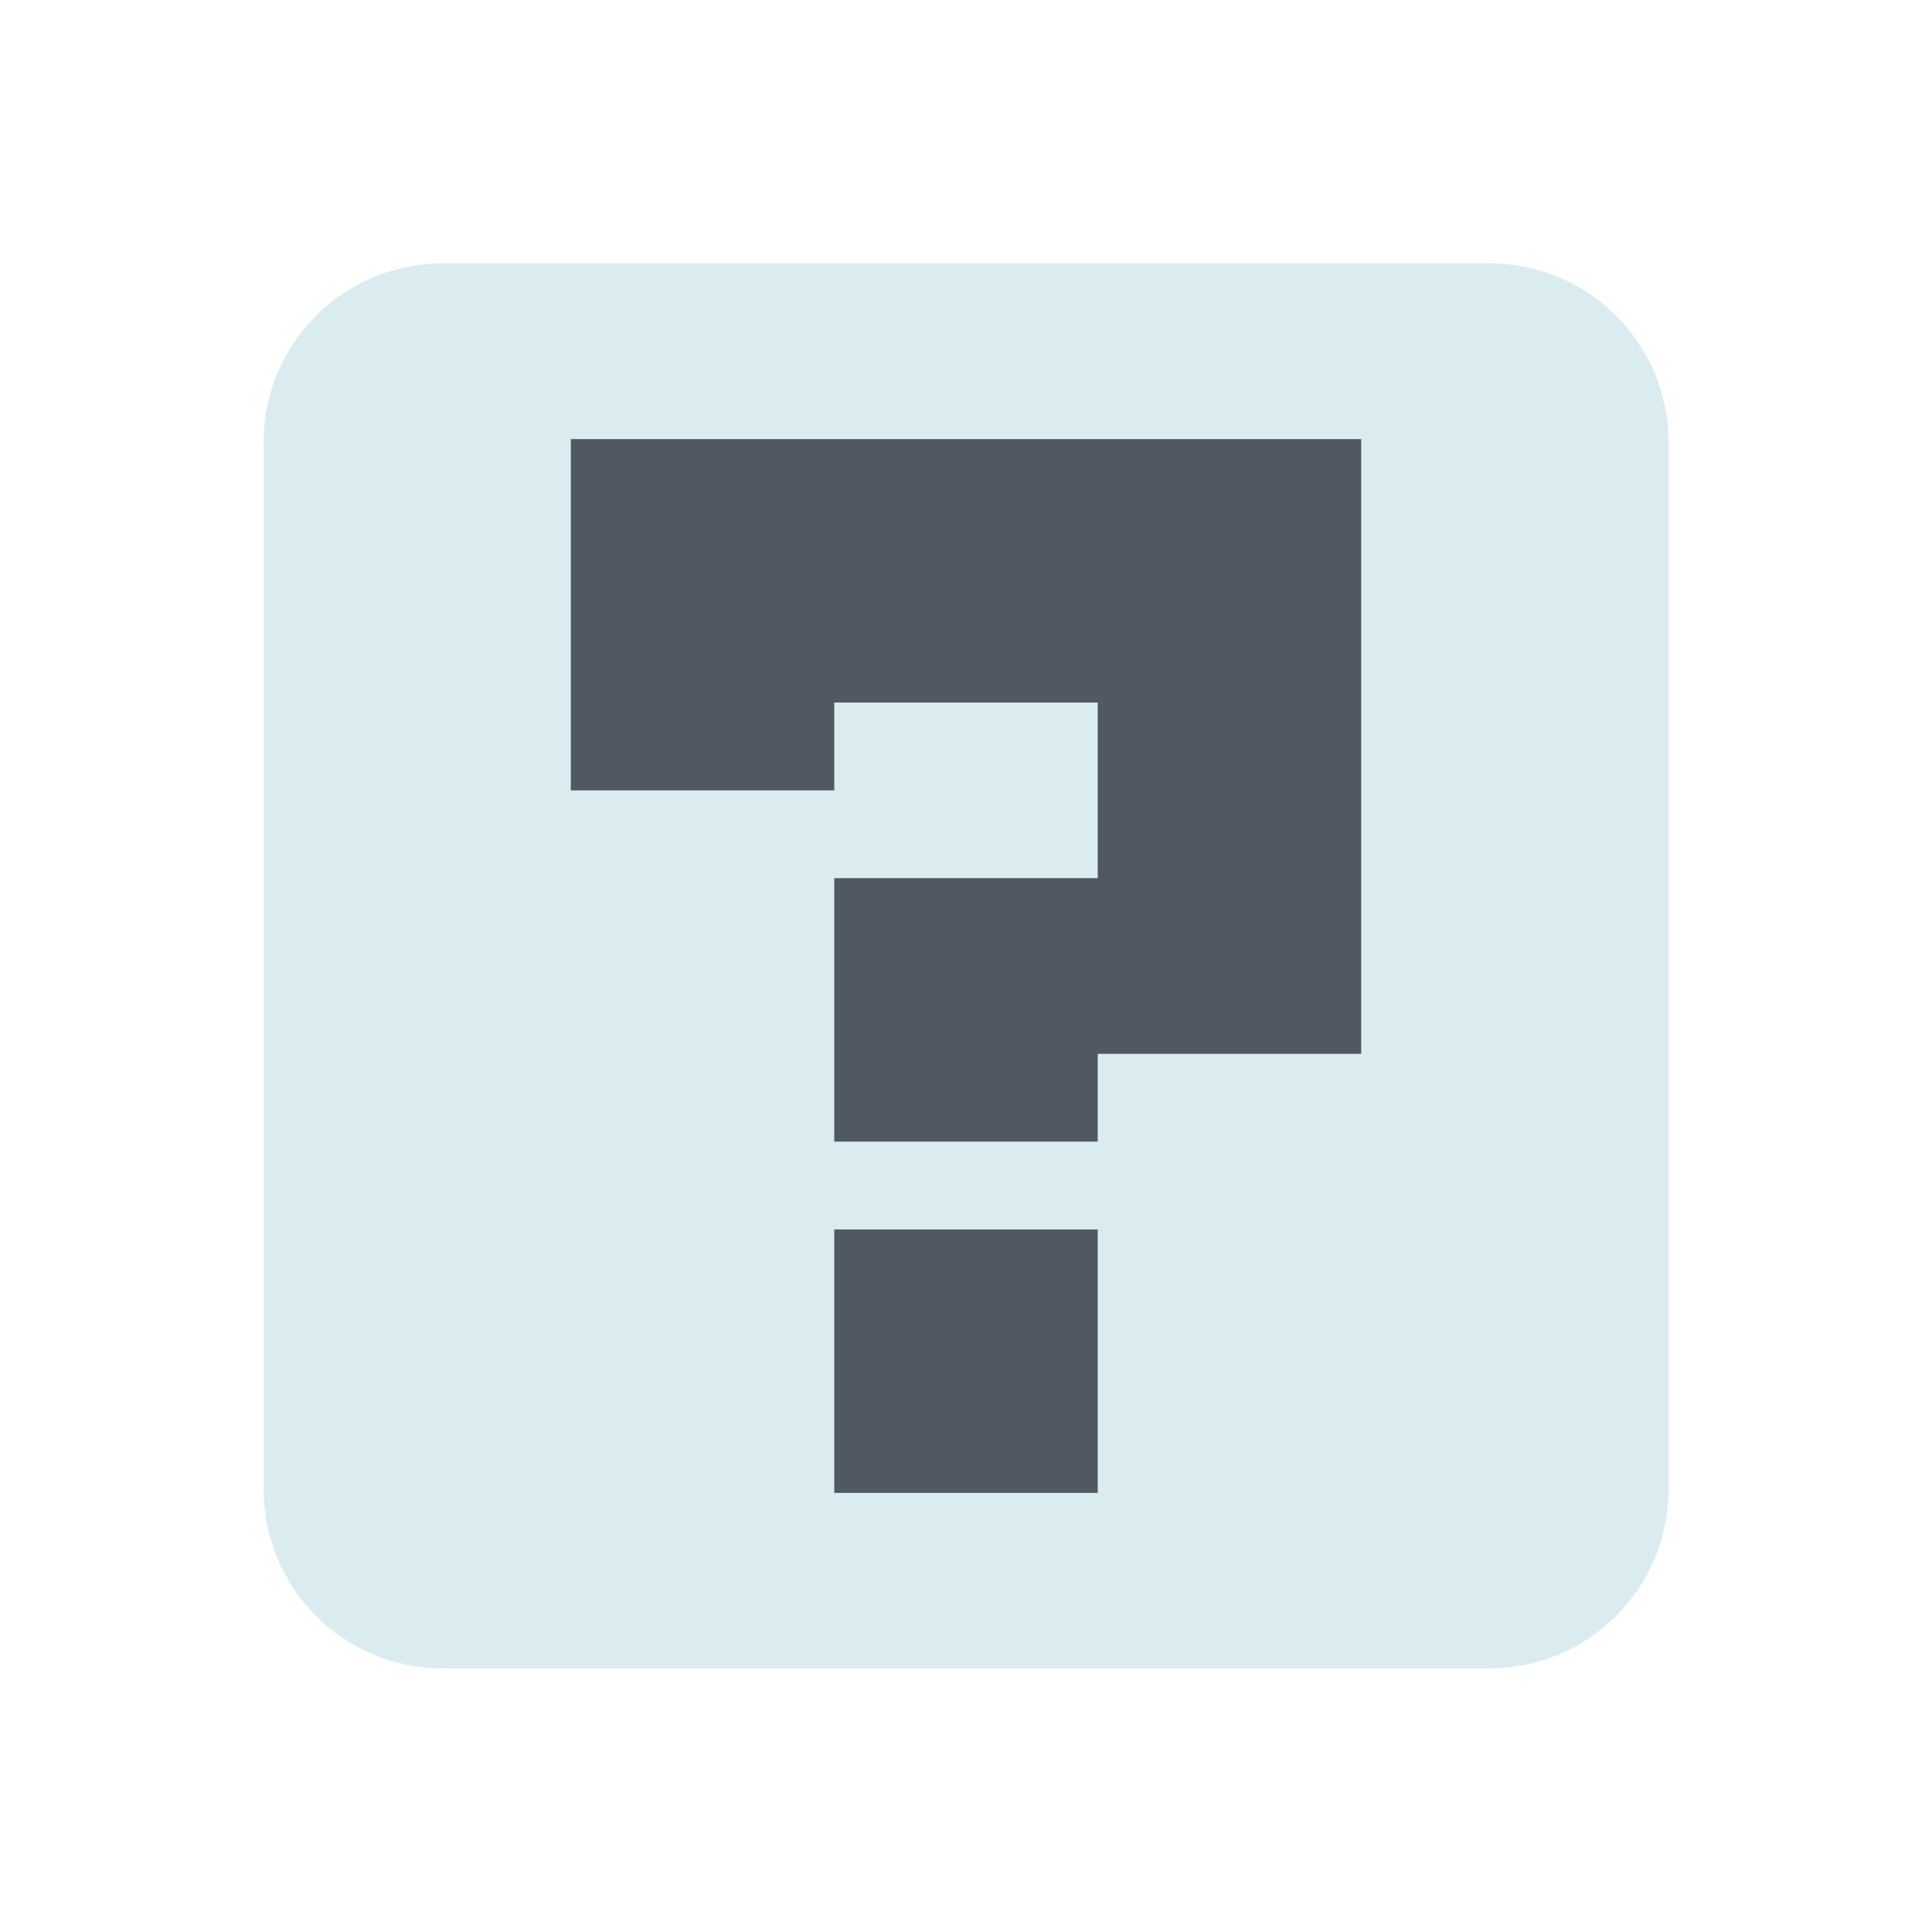 <svg viewBox="0 0 22 22" xmlns="http://www.w3.org/2000/svg">
 <path d="m5.04 2.999c-1.129 0-2.039 0.91-2.039 2.039v11.918c0 1.129 0.91 2.043 2.039 2.043h11.918c1.129 0 2.043-0.914 2.043-2.043v-11.918c0-1.129-0.914-2.039-2.043-2.039z" fill="#88c0d0" fill-opacity=".298"/>
 <path d="m6.5 5h9v7h-3v1h-3v-3h3v-2h-3v1h-3zm3 9h3v3h-3z" fill="#2e3440" fill-opacity=".8"/>
</svg>
